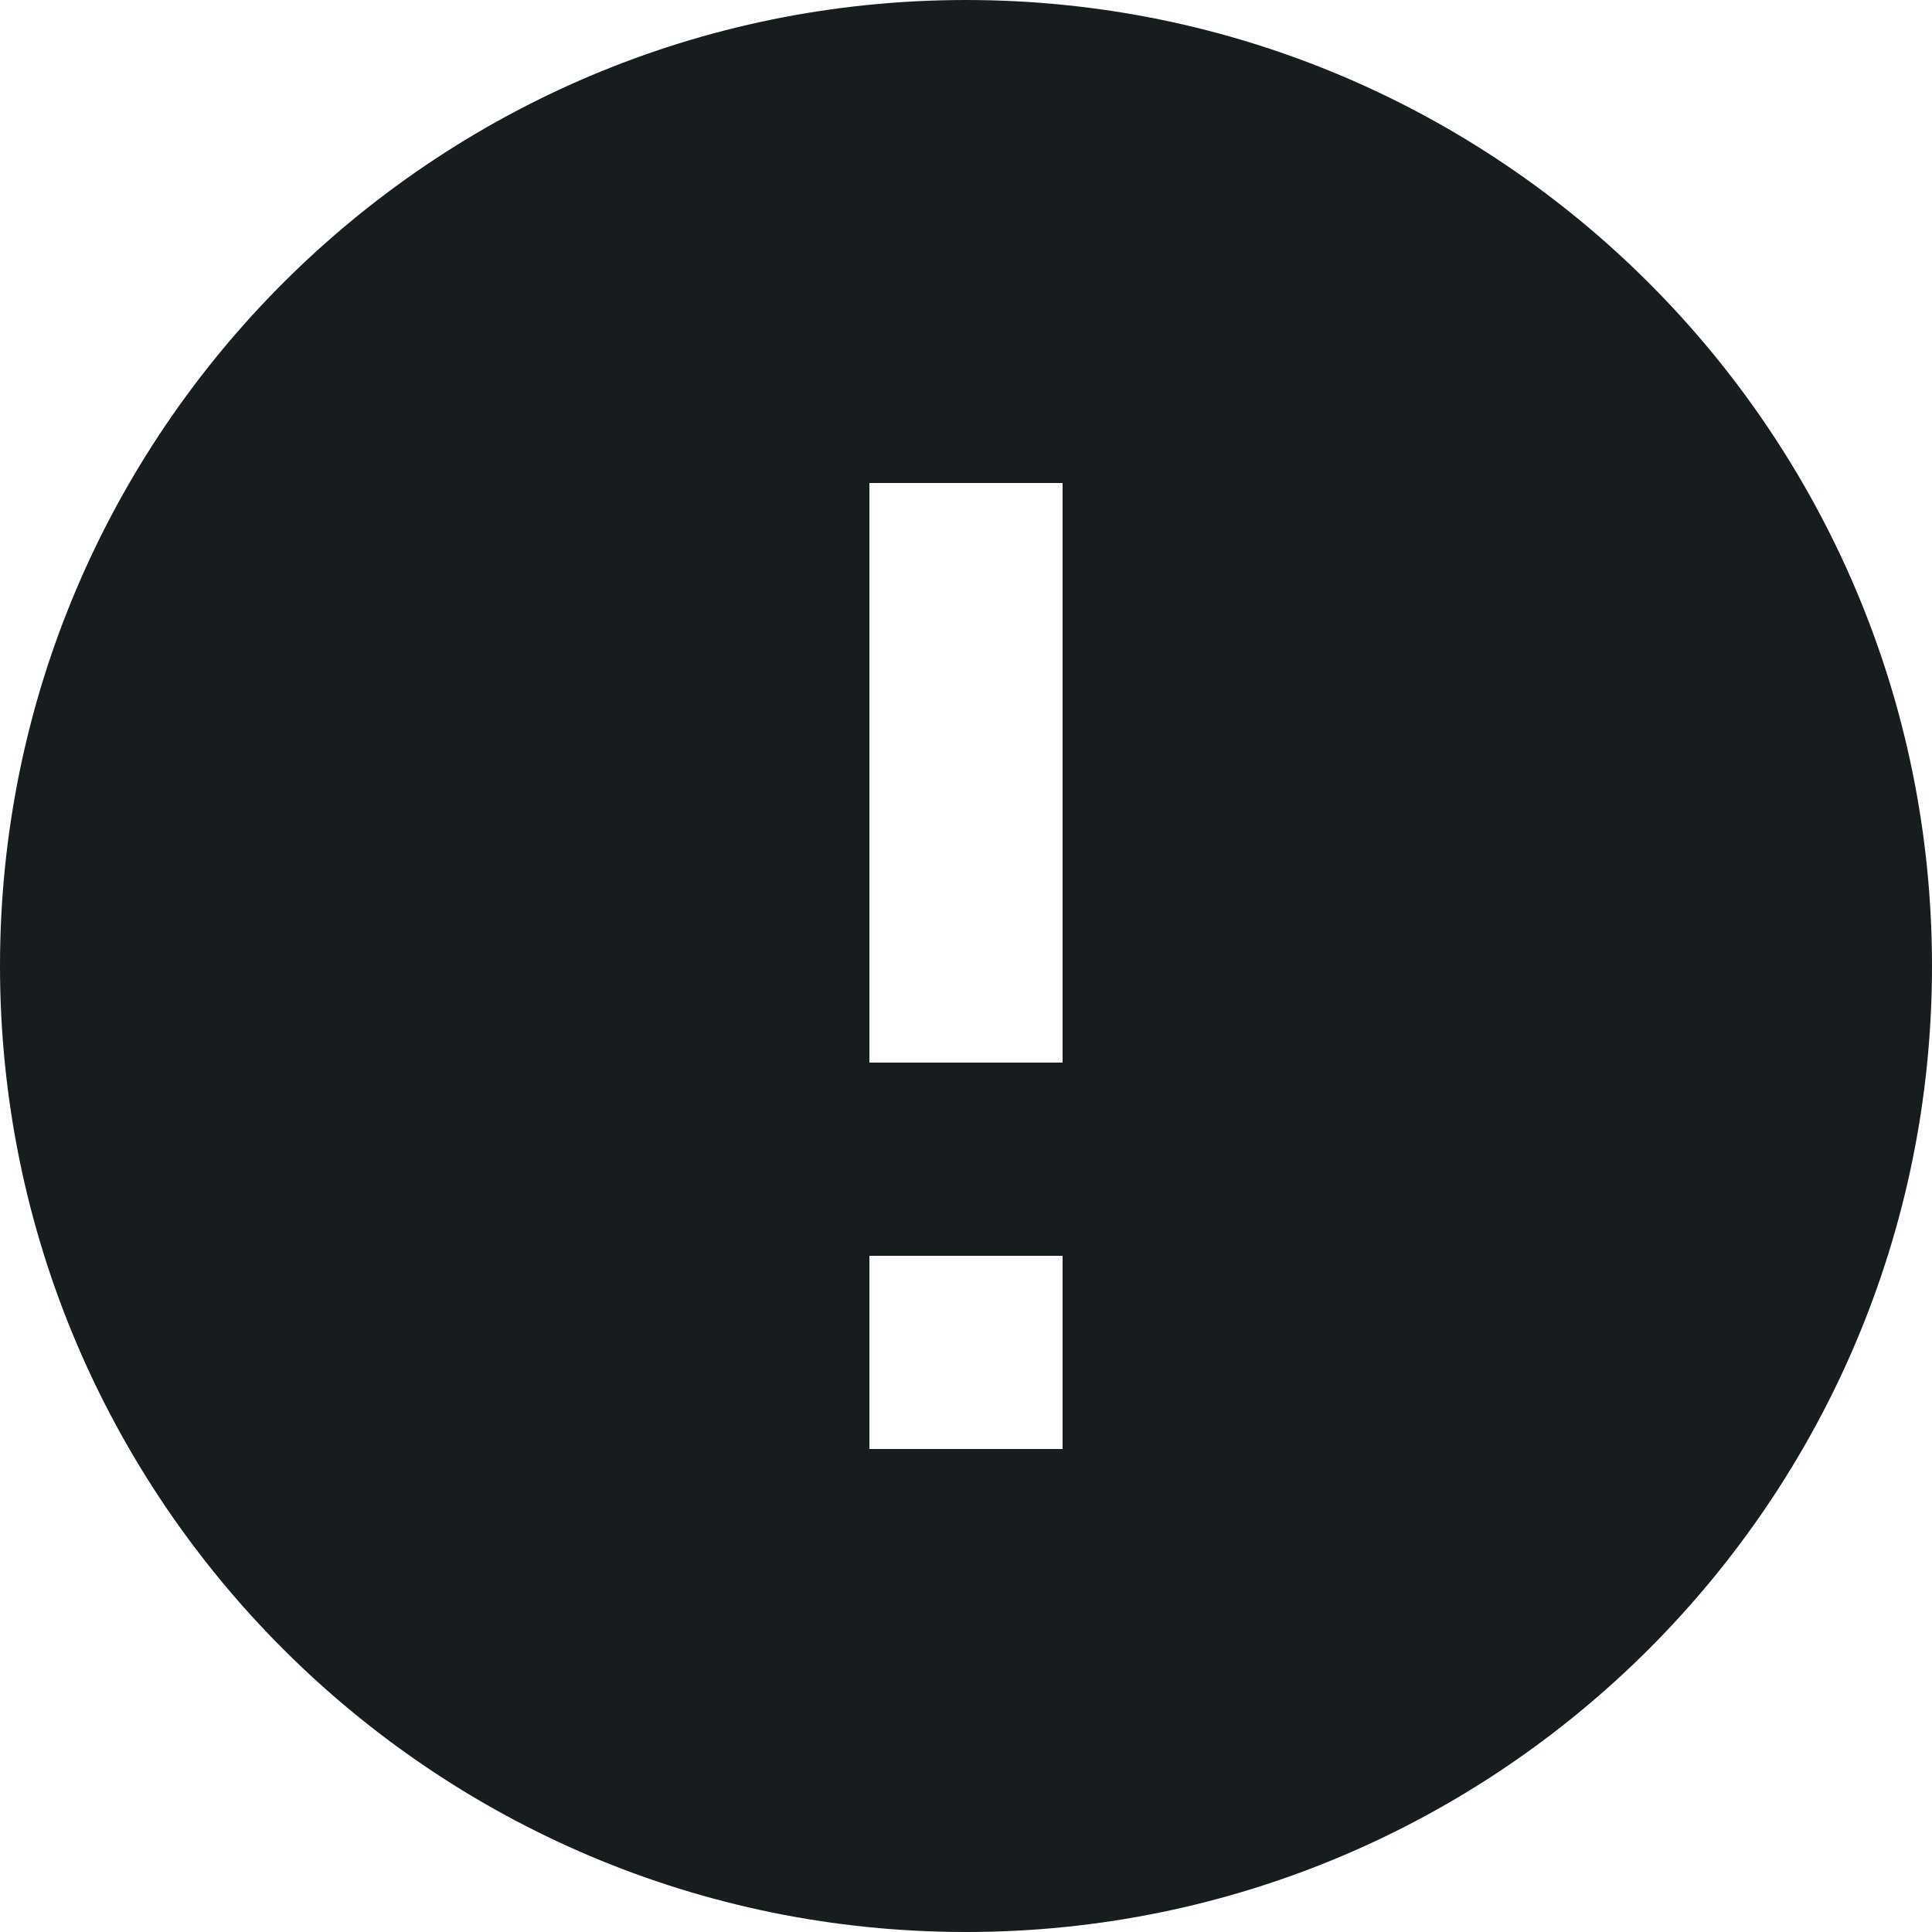 <svg width="20" height="20" viewBox="0 0 20 20" fill="none" xmlns="http://www.w3.org/2000/svg">
<path fill-rule="evenodd" clip-rule="evenodd" d="M10 6.10352e-05C4.48 6.10352e-05 0 4.48 0 10C0 15.52 4.48 20 10 20C15.52 20 20 15.52 20 10C20 4.48 15.52 6.10352e-05 10 6.10352e-05ZM9 15V13H11V15H9ZM9 5V11H11V5H9Z" fill="#171D1E"/>
</svg>
